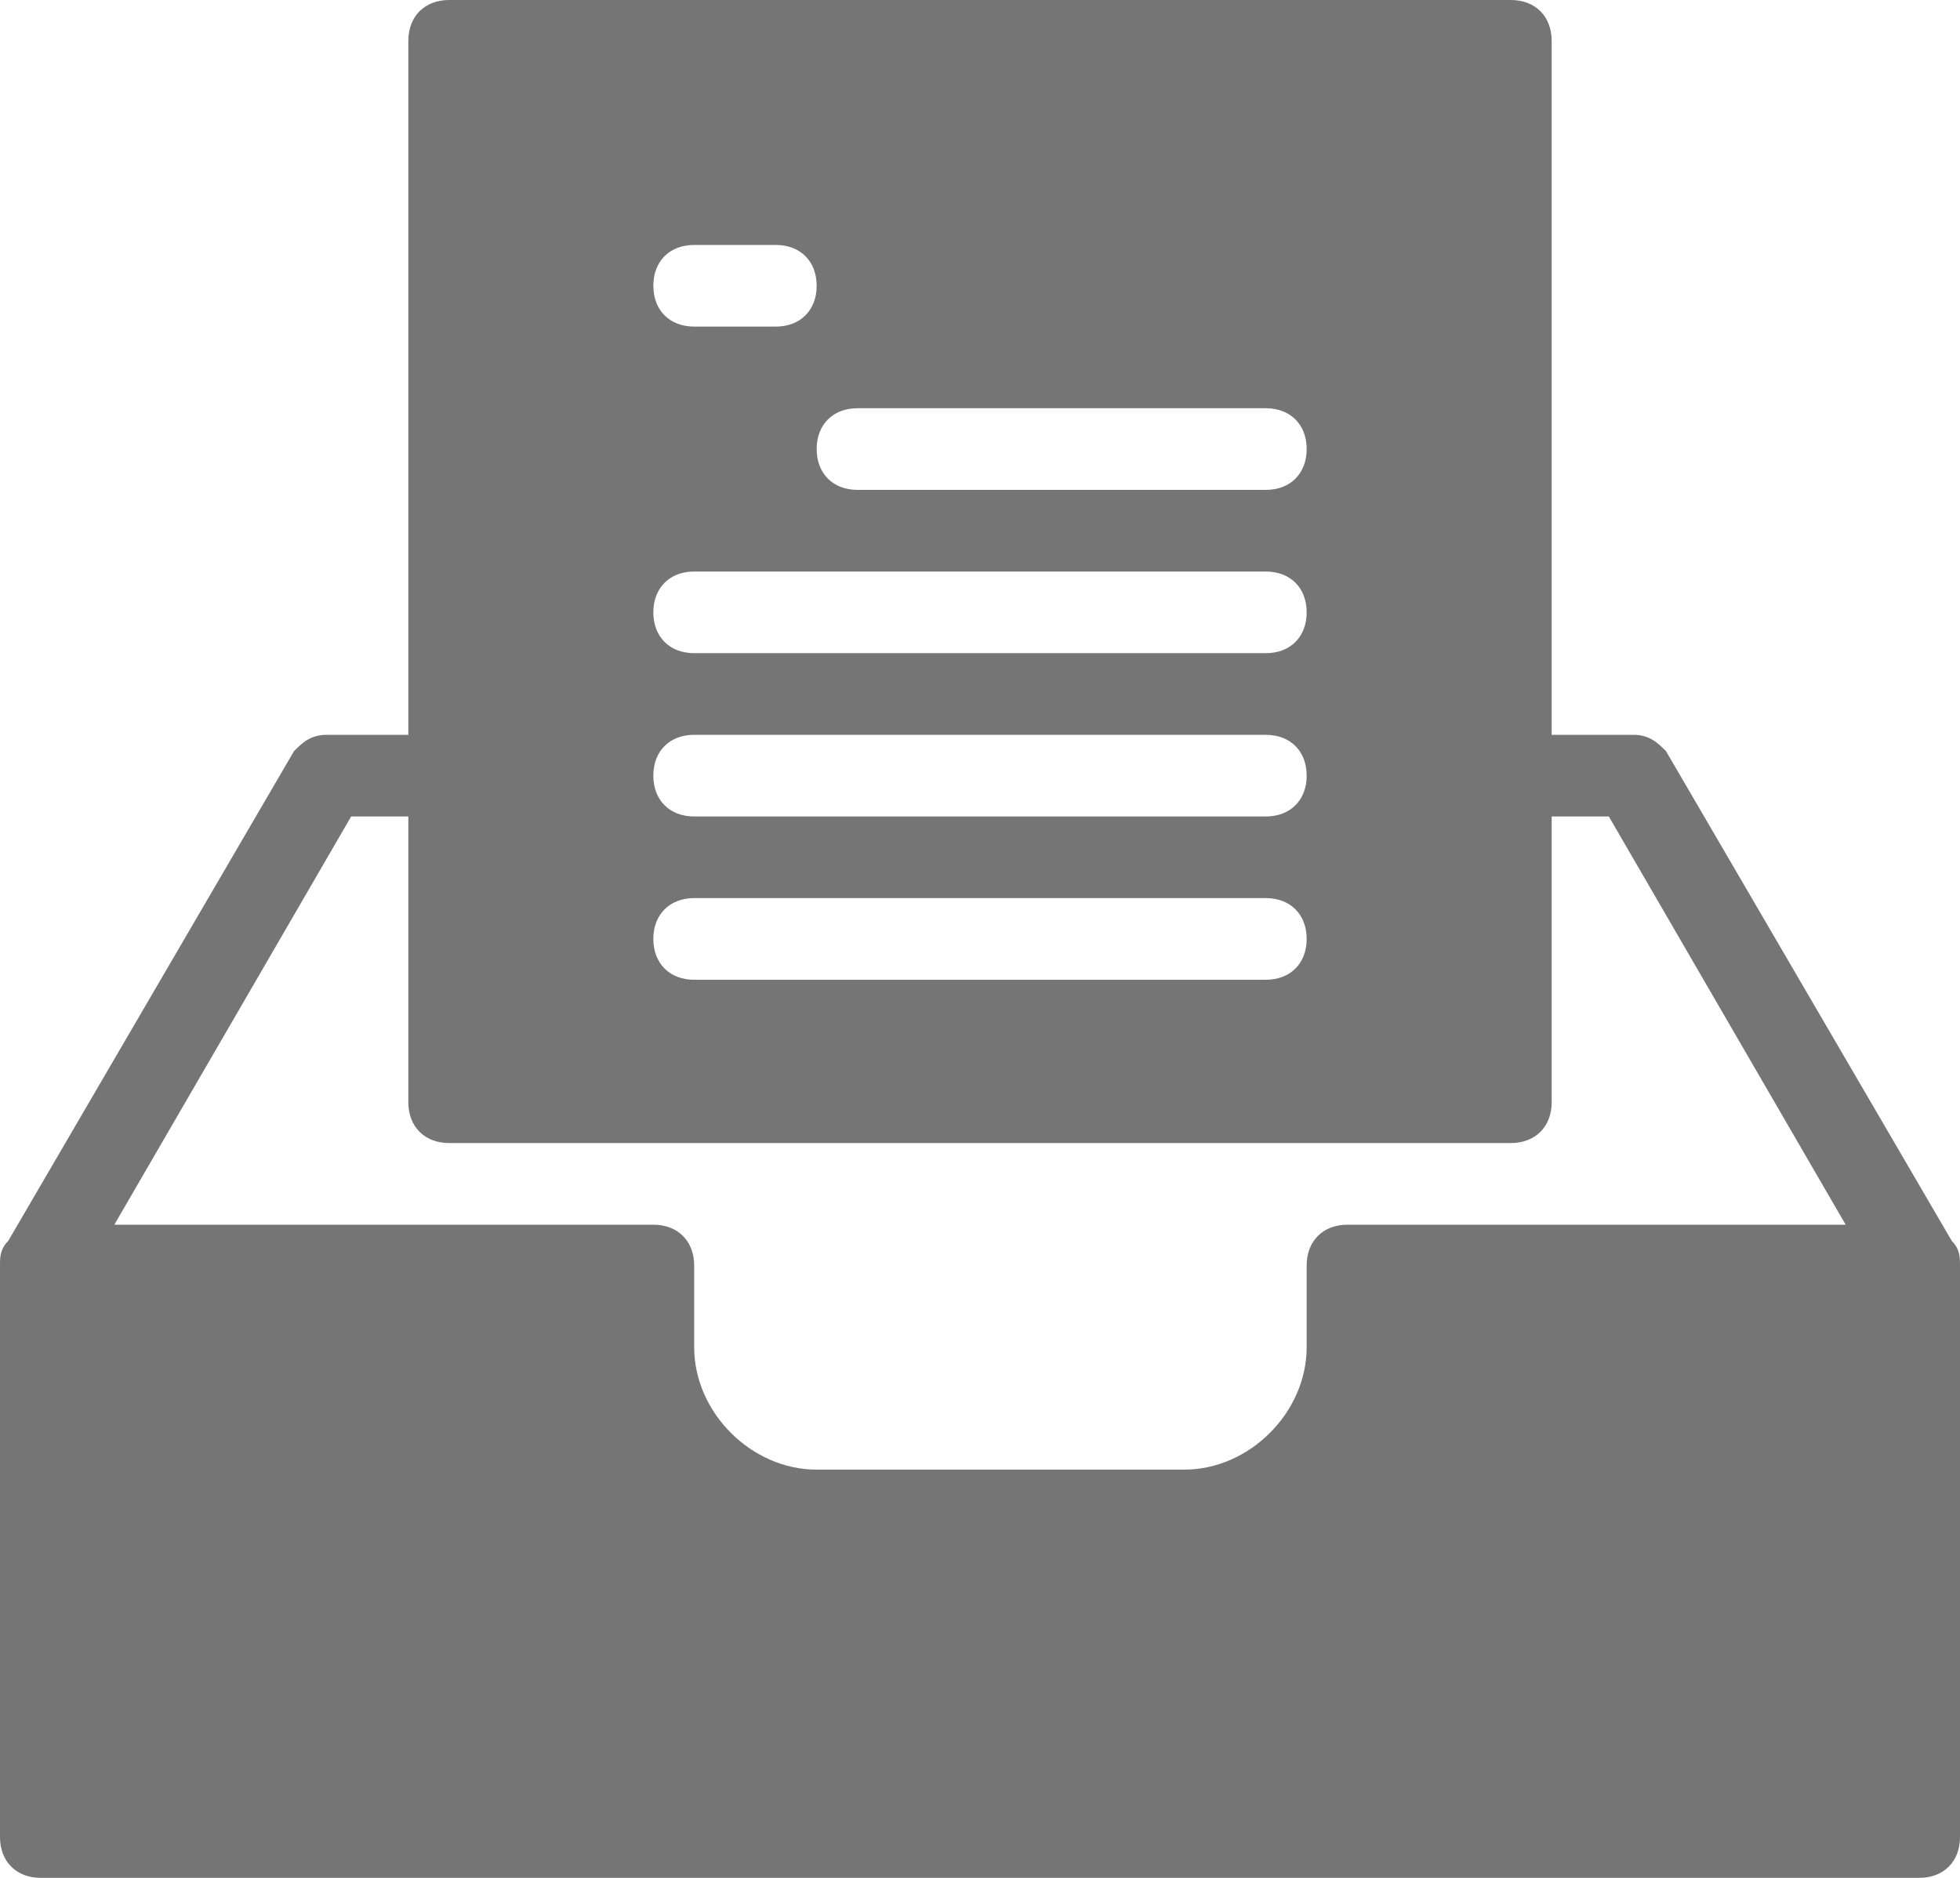 <?xml version="1.0" encoding="utf-8"?>
<!-- Generator: Adobe Illustrator 23.0.4, SVG Export Plug-In . SVG Version: 6.00 Build 0)  -->
<svg version="1.1" id="Calque_1" xmlns="http://www.w3.org/2000/svg" xmlns:xlink="http://www.w3.org/1999/xlink" x="0px" y="0px"
	 viewBox="0 0 24 23" style="enable-background:new 0 0 24 23;" xml:space="preserve">
<title>inbox-text</title>
<desc>Created with Sketch.</desc>
<g id="Page-1">
	<g id="inbox-text">
		<g id="Filled_Icons_1_">
			<g id="Filled_Icons">
				<path id="Shape" d="M23.9,15.2l-3.5-6C20.3,9.1,20.2,9,20,9h-1V0.5C19,0.2,18.8,0,18.5,0h-13C5.2,0,5,0.2,5,0.5V9H4
					C3.8,9,3.7,9.1,3.6,9.2l-3.5,6C0,15.3,0,15.4,0,15.5v7C0,22.8,0.2,23,0.5,23h23c0.3,0,0.5-0.2,0.5-0.5v-7
					C24,15.4,24,15.3,23.9,15.2z M10.5,5h5C15.8,5,16,5.2,16,5.5S15.8,6,15.5,6h-5C10.2,6,10,5.8,10,5.5S10.2,5,10.5,5z M8.5,3h1
					C9.8,3,10,3.2,10,3.5S9.8,4,9.5,4h-1C8.2,4,8,3.8,8,3.5S8.2,3,8.5,3z M8.5,7h7C15.8,7,16,7.2,16,7.5S15.8,8,15.5,8h-7
					C8.2,8,8,7.8,8,7.5S8.2,7,8.5,7z M8.5,9h7C15.8,9,16,9.2,16,9.5S15.8,10,15.5,10h-7C8.2,10,8,9.8,8,9.5S8.2,9,8.5,9z M8.5,11h7
					c0.3,0,0.5,0.2,0.5,0.5S15.8,12,15.5,12h-7C8.2,12,8,11.8,8,11.5S8.2,11,8.5,11z M16.5,15c-0.3,0-0.5,0.2-0.5,0.5v1
					c0,0.8-0.7,1.5-1.5,1.5H10c-0.8,0-1.5-0.7-1.5-1.5v-1C8.5,15.2,8.3,15,8,15H1.4l2.9-5H5v3.5C5,13.8,5.2,14,5.5,14h13
					c0.3,0,0.5-0.2,0.5-0.5V10h0.7l2.9,5H16.5z" fill="#757575" />
			</g>
		</g>
	</g>
</g>
</svg>
